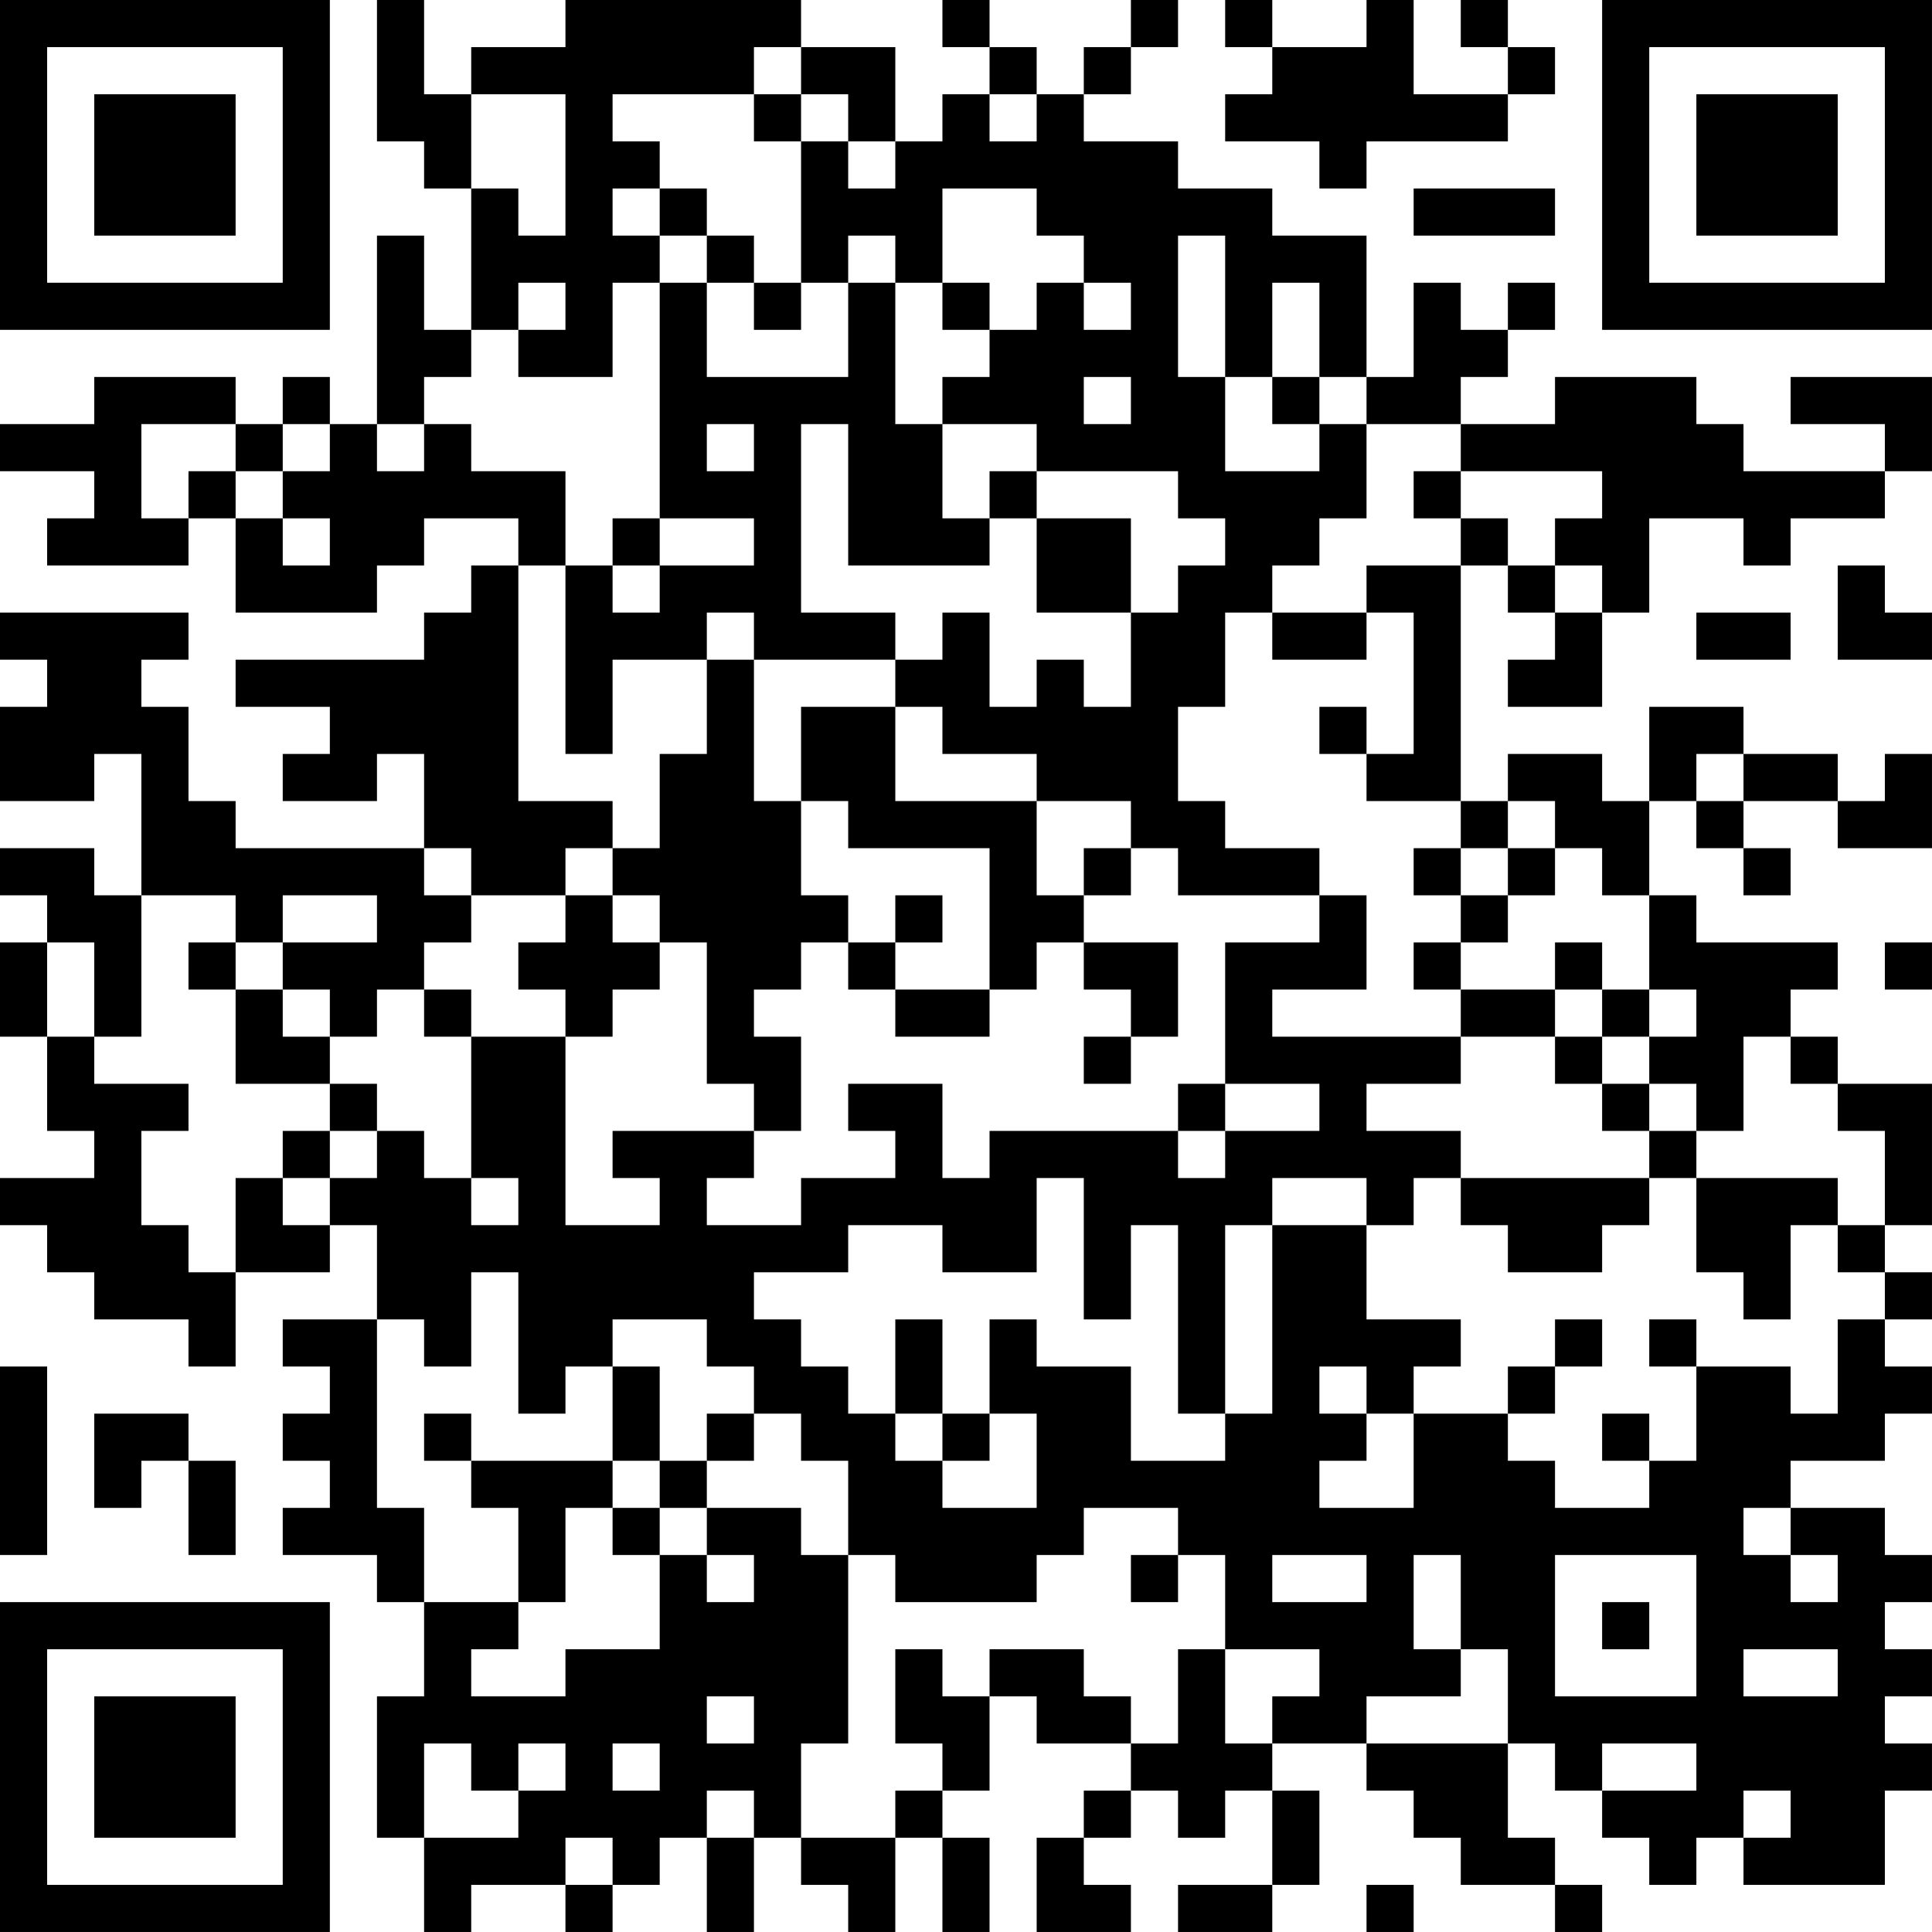 <?xml version="1.0" encoding="UTF-8"?>
<svg xmlns="http://www.w3.org/2000/svg" version="1.1" width="200" height="200" viewBox="0 0 200 200"><rect x="0" y="0" width="200" height="200" fill="#ffffff"/><g transform="scale(4.878)"><g transform="translate(0,0)"><path fill-rule="evenodd" d="M8 0L8 3L9 3L9 4L10 4L10 7L9 7L9 5L8 5L8 9L7 9L7 8L6 8L6 9L5 9L5 8L2 8L2 9L0 9L0 10L2 10L2 11L1 11L1 12L4 12L4 11L5 11L5 13L8 13L8 12L9 12L9 11L11 11L11 12L10 12L10 13L9 13L9 14L5 14L5 15L7 15L7 16L6 16L6 17L8 17L8 16L9 16L9 18L5 18L5 17L4 17L4 15L3 15L3 14L4 14L4 13L0 13L0 14L1 14L1 15L0 15L0 17L2 17L2 16L3 16L3 19L2 19L2 18L0 18L0 19L1 19L1 20L0 20L0 22L1 22L1 24L2 24L2 25L0 25L0 26L1 26L1 27L2 27L2 28L4 28L4 29L5 29L5 27L7 27L7 26L8 26L8 28L6 28L6 29L7 29L7 30L6 30L6 31L7 31L7 32L6 32L6 33L8 33L8 34L9 34L9 36L8 36L8 39L9 39L9 41L10 41L10 40L12 40L12 41L13 41L13 40L14 40L14 39L15 39L15 41L16 41L16 39L17 39L17 40L18 40L18 41L19 41L19 39L20 39L20 41L21 41L21 39L20 39L20 38L21 38L21 36L22 36L22 37L24 37L24 38L23 38L23 39L22 39L22 41L24 41L24 40L23 40L23 39L24 39L24 38L25 38L25 39L26 39L26 38L27 38L27 40L25 40L25 41L27 41L27 40L28 40L28 38L27 38L27 37L29 37L29 38L30 38L30 39L31 39L31 40L33 40L33 41L34 41L34 40L33 40L33 39L32 39L32 37L33 37L33 38L34 38L34 39L35 39L35 40L36 40L36 39L37 39L37 40L40 40L40 38L41 38L41 37L40 37L40 36L41 36L41 35L40 35L40 34L41 34L41 33L40 33L40 32L38 32L38 31L40 31L40 30L41 30L41 29L40 29L40 28L41 28L41 27L40 27L40 26L41 26L41 23L39 23L39 22L38 22L38 21L39 21L39 20L36 20L36 19L35 19L35 17L36 17L36 18L37 18L37 19L38 19L38 18L37 18L37 17L39 17L39 18L41 18L41 16L40 16L40 17L39 17L39 16L37 16L37 15L35 15L35 17L34 17L34 16L32 16L32 17L31 17L31 12L32 12L32 13L33 13L33 14L32 14L32 15L34 15L34 13L35 13L35 11L37 11L37 12L38 12L38 11L40 11L40 10L41 10L41 8L38 8L38 9L40 9L40 10L37 10L37 9L36 9L36 8L33 8L33 9L31 9L31 8L32 8L32 7L33 7L33 6L32 6L32 7L31 7L31 6L30 6L30 8L29 8L29 5L27 5L27 4L25 4L25 3L23 3L23 2L24 2L24 1L25 1L25 0L24 0L24 1L23 1L23 2L22 2L22 1L21 1L21 0L20 0L20 1L21 1L21 2L20 2L20 3L19 3L19 1L17 1L17 0L12 0L12 1L10 1L10 2L9 2L9 0ZM26 0L26 1L27 1L27 2L26 2L26 3L28 3L28 4L29 4L29 3L32 3L32 2L33 2L33 1L32 1L32 0L31 0L31 1L32 1L32 2L30 2L30 0L29 0L29 1L27 1L27 0ZM16 1L16 2L13 2L13 3L14 3L14 4L13 4L13 5L14 5L14 6L13 6L13 8L11 8L11 7L12 7L12 6L11 6L11 7L10 7L10 8L9 8L9 9L8 9L8 10L9 10L9 9L10 9L10 10L12 10L12 12L11 12L11 17L13 17L13 18L12 18L12 19L10 19L10 18L9 18L9 19L10 19L10 20L9 20L9 21L8 21L8 22L7 22L7 21L6 21L6 20L8 20L8 19L6 19L6 20L5 20L5 19L3 19L3 22L2 22L2 20L1 20L1 22L2 22L2 23L4 23L4 24L3 24L3 26L4 26L4 27L5 27L5 25L6 25L6 26L7 26L7 25L8 25L8 24L9 24L9 25L10 25L10 26L11 26L11 25L10 25L10 22L12 22L12 26L14 26L14 25L13 25L13 24L16 24L16 25L15 25L15 26L17 26L17 25L19 25L19 24L18 24L18 23L20 23L20 25L21 25L21 24L25 24L25 25L26 25L26 24L28 24L28 23L26 23L26 20L28 20L28 19L29 19L29 21L27 21L27 22L31 22L31 23L29 23L29 24L31 24L31 25L30 25L30 26L29 26L29 25L27 25L27 26L26 26L26 30L25 30L25 26L24 26L24 28L23 28L23 25L22 25L22 27L20 27L20 26L18 26L18 27L16 27L16 28L17 28L17 29L18 29L18 30L19 30L19 31L20 31L20 32L22 32L22 30L21 30L21 28L22 28L22 29L24 29L24 31L26 31L26 30L27 30L27 26L29 26L29 28L31 28L31 29L30 29L30 30L29 30L29 29L28 29L28 30L29 30L29 31L28 31L28 32L30 32L30 30L32 30L32 31L33 31L33 32L35 32L35 31L36 31L36 29L38 29L38 30L39 30L39 28L40 28L40 27L39 27L39 26L40 26L40 24L39 24L39 23L38 23L38 22L37 22L37 24L36 24L36 23L35 23L35 22L36 22L36 21L35 21L35 19L34 19L34 18L33 18L33 17L32 17L32 18L31 18L31 17L29 17L29 16L30 16L30 13L29 13L29 12L31 12L31 11L32 11L32 12L33 12L33 13L34 13L34 12L33 12L33 11L34 11L34 10L31 10L31 9L29 9L29 8L28 8L28 6L27 6L27 8L26 8L26 5L25 5L25 8L26 8L26 10L28 10L28 9L29 9L29 11L28 11L28 12L27 12L27 13L26 13L26 15L25 15L25 17L26 17L26 18L28 18L28 19L25 19L25 18L24 18L24 17L22 17L22 16L20 16L20 15L19 15L19 14L20 14L20 13L21 13L21 15L22 15L22 14L23 14L23 15L24 15L24 13L25 13L25 12L26 12L26 11L25 11L25 10L22 10L22 9L20 9L20 8L21 8L21 7L22 7L22 6L23 6L23 7L24 7L24 6L23 6L23 5L22 5L22 4L20 4L20 6L19 6L19 5L18 5L18 6L17 6L17 3L18 3L18 4L19 4L19 3L18 3L18 2L17 2L17 1ZM10 2L10 4L11 4L11 5L12 5L12 2ZM16 2L16 3L17 3L17 2ZM21 2L21 3L22 3L22 2ZM14 4L14 5L15 5L15 6L14 6L14 11L13 11L13 12L12 12L12 16L13 16L13 14L15 14L15 16L14 16L14 18L13 18L13 19L12 19L12 20L11 20L11 21L12 21L12 22L13 22L13 21L14 21L14 20L15 20L15 23L16 23L16 24L17 24L17 22L16 22L16 21L17 21L17 20L18 20L18 21L19 21L19 22L21 22L21 21L22 21L22 20L23 20L23 21L24 21L24 22L23 22L23 23L24 23L24 22L25 22L25 20L23 20L23 19L24 19L24 18L23 18L23 19L22 19L22 17L19 17L19 15L17 15L17 17L16 17L16 14L19 14L19 13L17 13L17 9L18 9L18 12L21 12L21 11L22 11L22 13L24 13L24 11L22 11L22 10L21 10L21 11L20 11L20 9L19 9L19 6L18 6L18 8L15 8L15 6L16 6L16 7L17 7L17 6L16 6L16 5L15 5L15 4ZM30 4L30 5L33 5L33 4ZM20 6L20 7L21 7L21 6ZM23 8L23 9L24 9L24 8ZM27 8L27 9L28 9L28 8ZM3 9L3 11L4 11L4 10L5 10L5 11L6 11L6 12L7 12L7 11L6 11L6 10L7 10L7 9L6 9L6 10L5 10L5 9ZM15 9L15 10L16 10L16 9ZM30 10L30 11L31 11L31 10ZM14 11L14 12L13 12L13 13L14 13L14 12L16 12L16 11ZM39 12L39 14L41 14L41 13L40 13L40 12ZM15 13L15 14L16 14L16 13ZM27 13L27 14L29 14L29 13ZM36 13L36 14L38 14L38 13ZM28 15L28 16L29 16L29 15ZM36 16L36 17L37 17L37 16ZM17 17L17 19L18 19L18 20L19 20L19 21L21 21L21 18L18 18L18 17ZM30 18L30 19L31 19L31 20L30 20L30 21L31 21L31 22L33 22L33 23L34 23L34 24L35 24L35 25L31 25L31 26L32 26L32 27L34 27L34 26L35 26L35 25L36 25L36 27L37 27L37 28L38 28L38 26L39 26L39 25L36 25L36 24L35 24L35 23L34 23L34 22L35 22L35 21L34 21L34 20L33 20L33 21L31 21L31 20L32 20L32 19L33 19L33 18L32 18L32 19L31 19L31 18ZM13 19L13 20L14 20L14 19ZM19 19L19 20L20 20L20 19ZM4 20L4 21L5 21L5 23L7 23L7 24L6 24L6 25L7 25L7 24L8 24L8 23L7 23L7 22L6 22L6 21L5 21L5 20ZM40 20L40 21L41 21L41 20ZM9 21L9 22L10 22L10 21ZM33 21L33 22L34 22L34 21ZM25 23L25 24L26 24L26 23ZM10 27L10 29L9 29L9 28L8 28L8 32L9 32L9 34L11 34L11 35L10 35L10 36L12 36L12 35L14 35L14 33L15 33L15 34L16 34L16 33L15 33L15 32L17 32L17 33L18 33L18 37L17 37L17 39L19 39L19 38L20 38L20 37L19 37L19 35L20 35L20 36L21 36L21 35L23 35L23 36L24 36L24 37L25 37L25 35L26 35L26 37L27 37L27 36L28 36L28 35L26 35L26 33L25 33L25 32L23 32L23 33L22 33L22 34L19 34L19 33L18 33L18 31L17 31L17 30L16 30L16 29L15 29L15 28L13 28L13 29L12 29L12 30L11 30L11 27ZM19 28L19 30L20 30L20 31L21 31L21 30L20 30L20 28ZM33 28L33 29L32 29L32 30L33 30L33 29L34 29L34 28ZM35 28L35 29L36 29L36 28ZM0 29L0 33L1 33L1 29ZM13 29L13 31L10 31L10 30L9 30L9 31L10 31L10 32L11 32L11 34L12 34L12 32L13 32L13 33L14 33L14 32L15 32L15 31L16 31L16 30L15 30L15 31L14 31L14 29ZM2 30L2 32L3 32L3 31L4 31L4 33L5 33L5 31L4 31L4 30ZM34 30L34 31L35 31L35 30ZM13 31L13 32L14 32L14 31ZM37 32L37 33L38 33L38 34L39 34L39 33L38 33L38 32ZM24 33L24 34L25 34L25 33ZM27 33L27 34L29 34L29 33ZM30 33L30 35L31 35L31 36L29 36L29 37L32 37L32 35L31 35L31 33ZM33 33L33 36L36 36L36 33ZM34 34L34 35L35 35L35 34ZM37 35L37 36L39 36L39 35ZM15 36L15 37L16 37L16 36ZM9 37L9 39L11 39L11 38L12 38L12 37L11 37L11 38L10 38L10 37ZM13 37L13 38L14 38L14 37ZM34 37L34 38L36 38L36 37ZM15 38L15 39L16 39L16 38ZM37 38L37 39L38 39L38 38ZM12 39L12 40L13 40L13 39ZM29 40L29 41L30 41L30 40ZM0 0L0 7L7 7L7 0ZM1 1L1 6L6 6L6 1ZM2 2L2 5L5 5L5 2ZM34 0L34 7L41 7L41 0ZM35 1L35 6L40 6L40 1ZM36 2L36 5L39 5L39 2ZM0 34L0 41L7 41L7 34ZM1 35L1 40L6 40L6 35ZM2 36L2 39L5 39L5 36Z" fill="#000000"/></g></g></svg>
